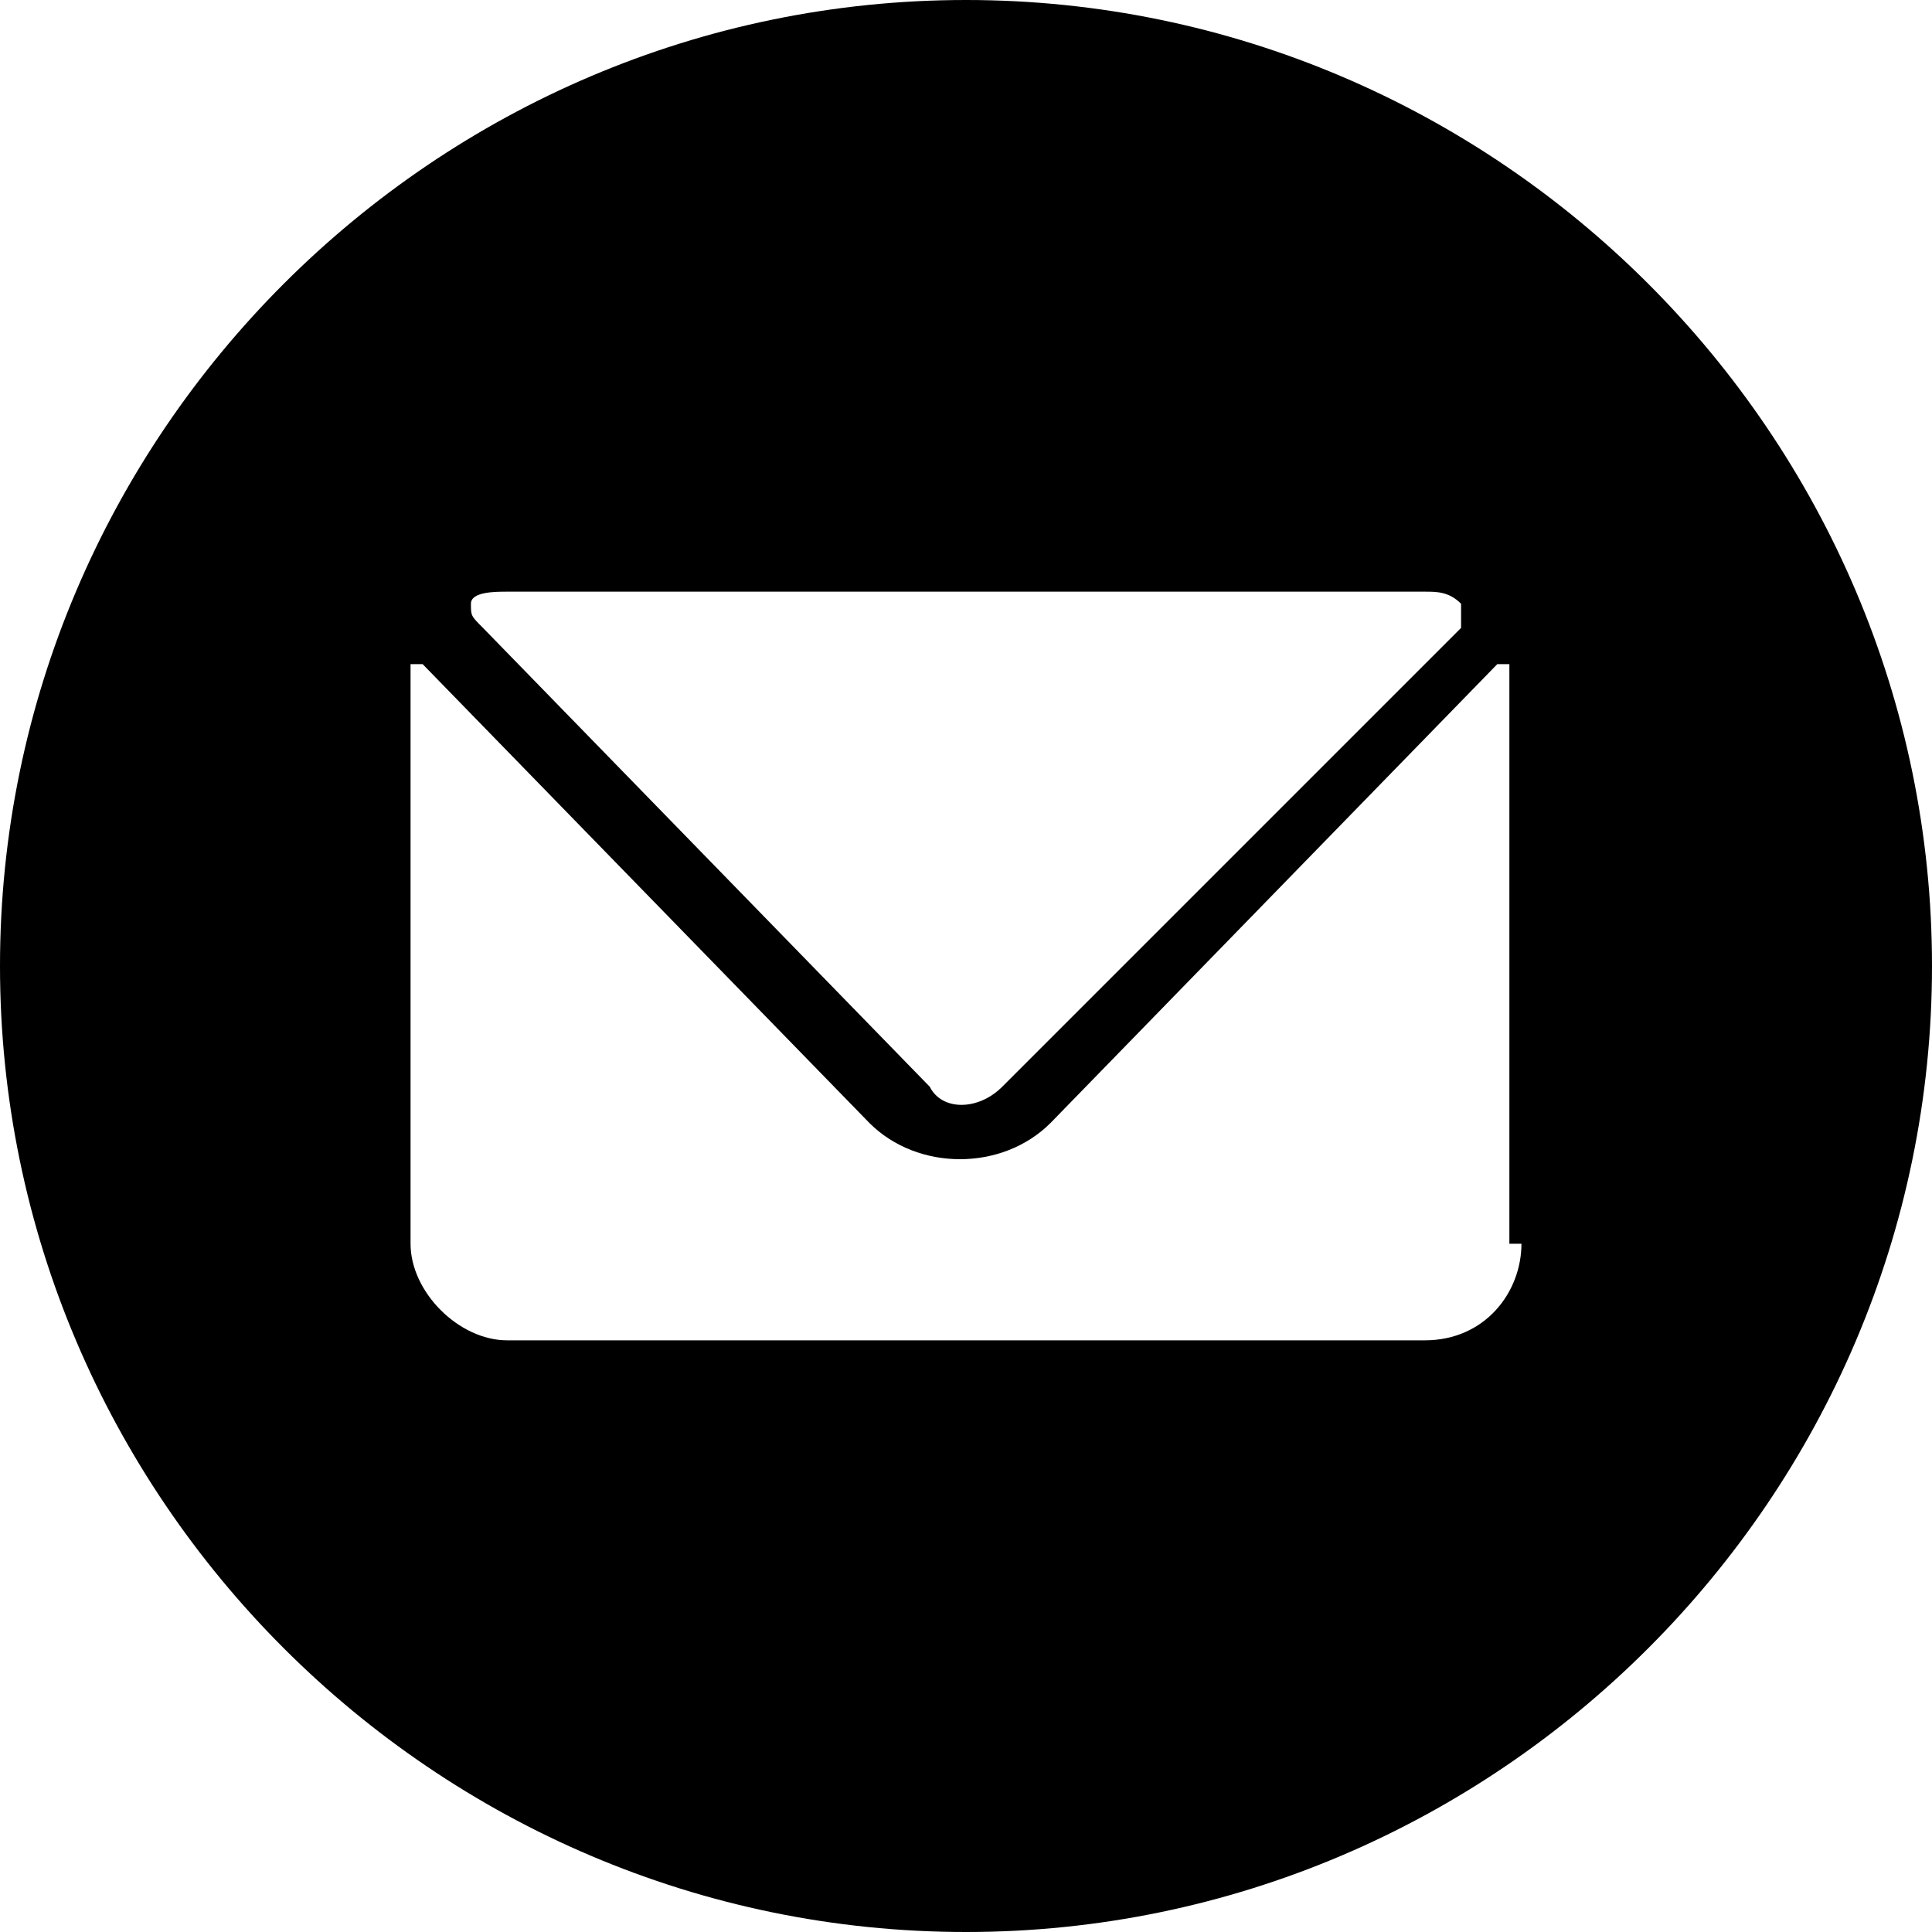 <?xml version="1.0" encoding="utf-8"?>
<!-- Generator: Adobe Illustrator 25.2.0, SVG Export Plug-In . SVG Version: 6.00 Build 0)  -->
<svg version="1.1" id="social-email" xmlns="http://www.w3.org/2000/svg" xmlns:xlink="http://www.w3.org/1999/xlink"
	 x="0px" y="0px" viewBox="0 0 16 16" style="enable-background:new 0 0 16 16;" xml:space="preserve">
<path d="M8,0C3.6,0,0,3.6,0,8s3.6,8,8,8s8-3.6,8-8S12.4,0,8,0z M3.9,5c0-0.1,0.2-0.1,0.3-0.1h7.6c0.1,0,0.2,0,0.3,0.1
	c0,0.1,0,0.1,0,0.2L8.3,9c0,0,0,0,0,0C8.1,9.2,7.8,9.2,7.7,9L4,5.2C3.9,5.1,3.9,5.1,3.9,5z M12.6,10.3c0,0.4-0.3,0.8-0.8,0.8H4.2
	c-0.4,0-0.8-0.4-0.8-0.8V5.6c0,0,0-0.1,0-0.1c0,0,0.1,0,0.1,0l3.7,3.8c0,0,0,0,0,0c0.4,0.4,1.1,0.4,1.5,0l3.7-3.8c0,0,0.1,0,0.1,0
	c0,0,0,0,0,0.1V10.3z"/>
</svg>
